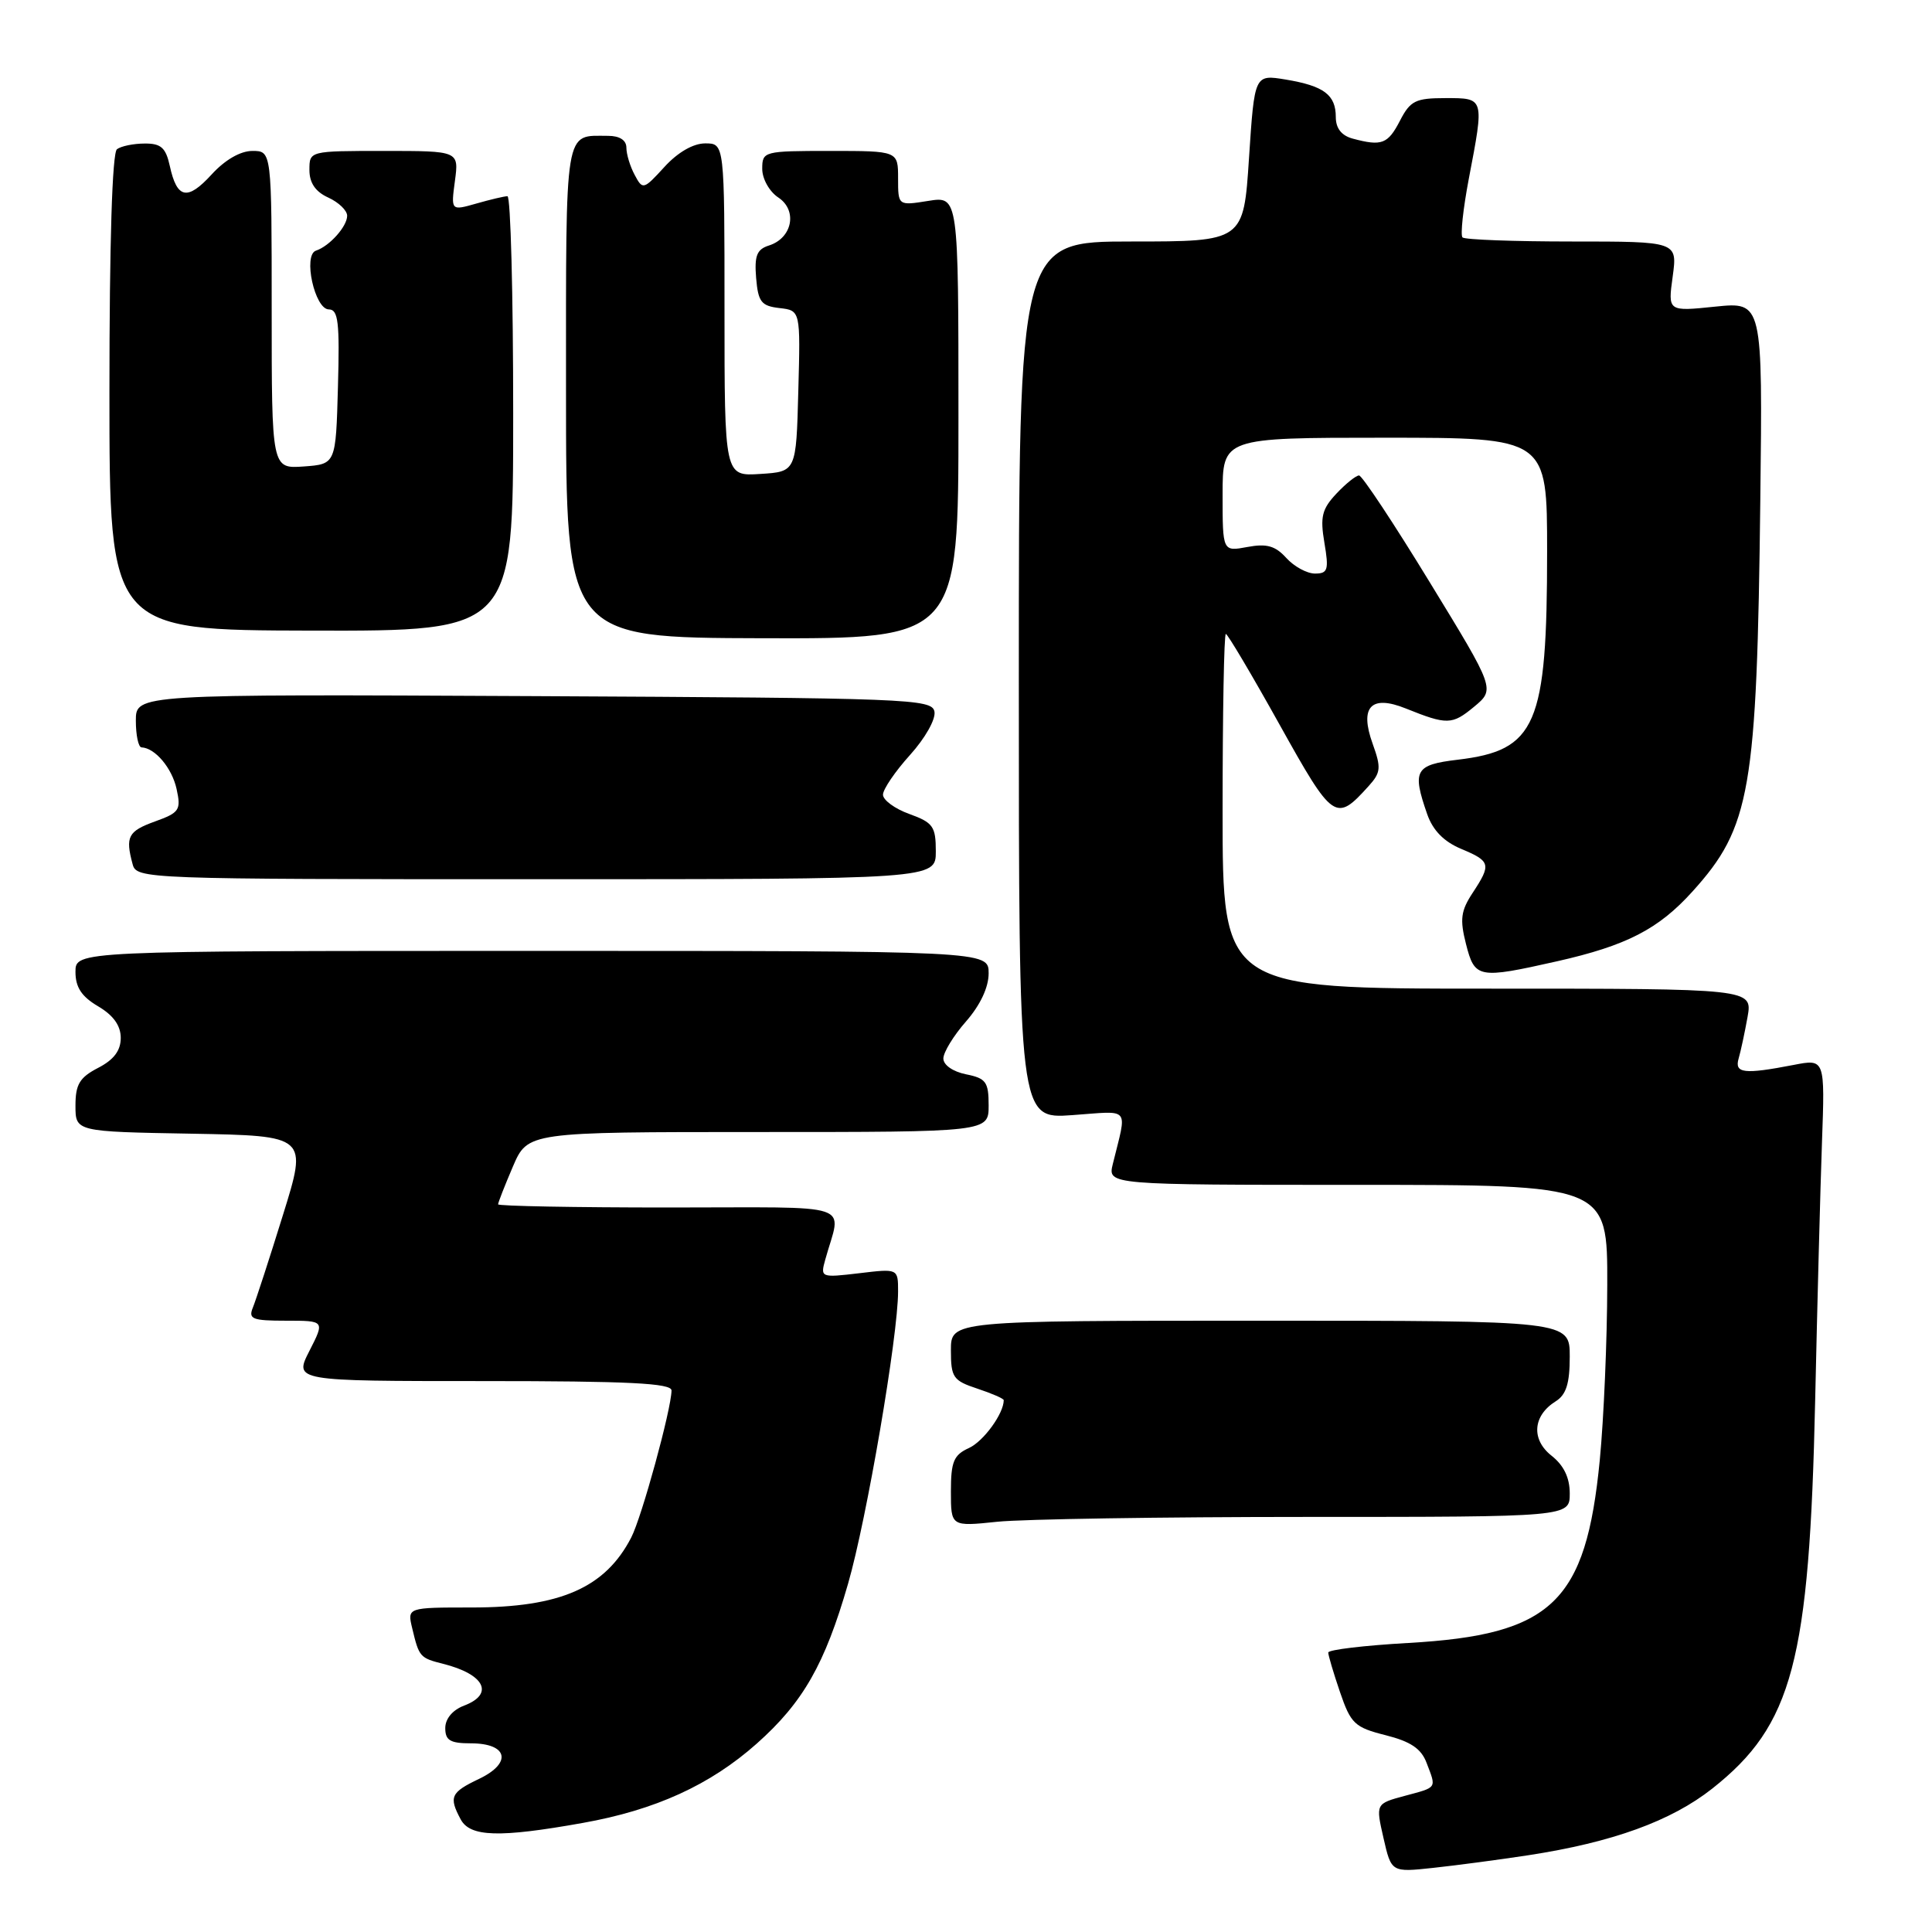<?xml version="1.0" encoding="UTF-8" standalone="no"?>
<!DOCTYPE svg PUBLIC "-//W3C//DTD SVG 1.1//EN" "http://www.w3.org/Graphics/SVG/1.1/DTD/svg11.dtd" >
<svg xmlns="http://www.w3.org/2000/svg" xmlns:xlink="http://www.w3.org/1999/xlink" version="1.1" viewBox="0 0 256 256">
 <g >
 <path fill="currentColor"
d=" M 202.50 245.83 C 213.66 244.12 221.43 241.30 226.88 237.00 C 237.54 228.57 239.76 220.19 240.52 185.50 C 240.80 172.85 241.20 157.51 241.42 151.40 C 241.82 140.30 241.82 140.30 237.66 141.11 C 231.08 142.38 229.80 142.23 230.38 140.25 C 230.66 139.29 231.19 136.81 231.56 134.75 C 232.22 131.00 232.22 131.00 197.11 131.00 C 162.00 131.00 162.00 131.00 162.00 107.50 C 162.00 94.57 162.19 84.00 162.43 84.00 C 162.66 84.00 165.86 89.39 169.53 95.98 C 176.65 108.76 176.99 108.99 181.35 104.16 C 182.97 102.37 183.03 101.74 181.89 98.57 C 180.12 93.67 181.65 92.02 186.26 93.87 C 191.75 96.08 192.41 96.06 195.31 93.66 C 198.12 91.33 198.12 91.33 189.46 77.17 C 184.70 69.37 180.48 63.00 180.08 63.00 C 179.68 63.00 178.32 64.09 177.07 65.42 C 175.16 67.46 174.91 68.49 175.49 71.92 C 176.10 75.52 175.95 76.00 174.24 76.00 C 173.18 76.00 171.47 75.07 170.44 73.93 C 168.98 72.32 167.84 72.00 165.28 72.48 C 162.00 73.09 162.00 73.09 162.00 65.55 C 162.00 58.00 162.00 58.00 183.50 58.00 C 205.00 58.00 205.00 58.00 205.00 73.06 C 205.00 96.12 203.58 99.43 193.13 100.67 C 187.50 101.34 187.09 102.08 189.11 107.88 C 189.86 110.03 191.32 111.52 193.61 112.48 C 197.53 114.12 197.63 114.52 195.12 118.33 C 193.57 120.69 193.42 121.82 194.25 125.08 C 195.41 129.65 195.86 129.73 206.30 127.38 C 215.52 125.30 219.76 123.12 224.26 118.13 C 231.96 109.61 232.80 104.80 233.25 66.24 C 233.56 39.99 233.56 39.99 227.28 40.63 C 221.00 41.28 221.00 41.28 221.64 36.64 C 222.27 32.00 222.27 32.00 208.30 32.00 C 200.62 32.00 194.09 31.76 193.79 31.46 C 193.49 31.16 193.87 27.67 194.62 23.71 C 196.69 12.89 196.72 13.00 191.53 13.00 C 187.57 13.00 186.87 13.34 185.50 16.00 C 183.90 19.09 183.09 19.40 179.25 18.37 C 177.76 17.97 177.00 17.01 177.00 15.51 C 177.00 12.56 175.42 11.38 170.36 10.54 C 166.23 9.86 166.23 9.86 165.50 20.93 C 164.78 32.00 164.78 32.00 149.89 32.00 C 135.00 32.00 135.00 32.00 135.00 90.13 C 135.00 148.27 135.00 148.27 142.08 147.76 C 149.94 147.20 149.35 146.49 147.45 154.25 C 146.78 157.00 146.78 157.00 179.89 157.00 C 213.00 157.00 213.00 157.00 212.97 170.25 C 212.96 177.54 212.51 187.98 211.98 193.46 C 210.14 212.34 205.67 216.62 186.62 217.70 C 180.78 218.03 176.00 218.60 176.00 218.97 C 176.00 219.34 176.70 221.70 177.56 224.22 C 178.99 228.40 179.50 228.89 183.59 229.92 C 186.92 230.76 188.32 231.70 189.03 233.59 C 190.34 237.02 190.49 236.79 186.14 237.96 C 182.28 239.00 182.28 239.00 183.32 243.55 C 184.36 248.10 184.36 248.10 189.93 247.50 C 192.99 247.17 198.65 246.42 202.50 245.83 Z  M 77.21 241.55 C 86.83 239.84 94.10 236.52 100.27 231.04 C 106.41 225.58 109.29 220.54 112.37 209.86 C 114.84 201.33 119.00 177.00 119.00 171.12 C 119.00 168.09 119.00 168.09 113.84 168.71 C 108.76 169.31 108.69 169.28 109.35 166.91 C 111.48 159.19 113.91 160.00 88.61 160.00 C 76.17 160.00 66.00 159.81 66.00 159.58 C 66.00 159.35 66.88 157.10 67.96 154.58 C 69.93 150.00 69.93 150.00 100.46 150.00 C 131.00 150.00 131.00 150.00 131.00 146.47 C 131.00 143.36 130.65 142.88 128.00 142.35 C 126.27 142.00 125.00 141.12 125.00 140.26 C 125.00 139.44 126.35 137.23 128.00 135.35 C 129.89 133.19 131.00 130.83 131.00 128.97 C 131.00 126.00 131.00 126.00 70.50 126.00 C 10.00 126.00 10.00 126.00 10.00 128.78 C 10.00 130.82 10.81 132.05 13.00 133.34 C 15.02 134.53 16.00 135.90 16.00 137.53 C 16.00 139.21 15.08 140.43 13.00 141.50 C 10.55 142.77 10.00 143.68 10.00 146.50 C 10.00 149.95 10.00 149.95 25.38 150.22 C 40.76 150.50 40.76 150.50 37.49 161.00 C 35.70 166.78 33.90 172.29 33.51 173.25 C 32.88 174.78 33.42 175.00 37.91 175.00 C 43.04 175.00 43.04 175.00 41.00 179.00 C 38.96 183.00 38.96 183.00 63.98 183.00 C 83.34 183.00 89.00 183.28 88.98 184.25 C 88.95 186.75 85.04 201.03 83.64 203.73 C 80.20 210.39 74.24 213.00 62.51 213.00 C 53.96 213.00 53.96 213.00 54.62 215.75 C 55.53 219.57 55.64 219.69 58.73 220.47 C 64.22 221.85 65.53 224.47 61.50 226.00 C 59.97 226.58 59.00 227.74 59.00 228.98 C 59.00 230.61 59.65 231.00 62.39 231.00 C 67.30 231.00 67.90 233.60 63.48 235.71 C 59.72 237.50 59.45 238.10 61.04 241.07 C 62.29 243.41 66.15 243.53 77.21 241.55 Z  M 173.15 201.00 C 208.00 201.00 208.00 201.00 208.00 197.89 C 208.00 195.80 207.21 194.17 205.59 192.89 C 202.86 190.74 203.10 187.58 206.14 185.68 C 207.53 184.81 208.00 183.32 208.00 179.76 C 208.00 175.00 208.00 175.00 167.00 175.00 C 126.00 175.00 126.00 175.00 126.00 178.92 C 126.00 182.52 126.29 182.94 129.50 184.00 C 131.43 184.64 133.00 185.32 133.00 185.53 C 133.00 187.31 130.32 190.99 128.39 191.87 C 126.37 192.79 126.00 193.67 126.00 197.62 C 126.00 202.28 126.00 202.28 132.15 201.64 C 135.53 201.29 153.98 201.00 173.15 201.00 Z  M 124.00 112.81 C 124.00 109.51 123.64 109.00 120.50 107.86 C 118.57 107.17 117.00 106.01 117.00 105.30 C 117.00 104.59 118.61 102.22 120.58 100.04 C 122.59 97.81 124.01 95.30 123.82 94.29 C 123.49 92.60 120.49 92.49 70.74 92.24 C 18.00 91.98 18.00 91.98 18.00 95.49 C 18.00 97.42 18.34 99.01 18.75 99.03 C 20.55 99.11 22.79 101.76 23.40 104.55 C 24.01 107.33 23.78 107.68 20.53 108.85 C 16.97 110.14 16.59 110.86 17.57 114.50 C 18.09 116.47 18.95 116.50 71.05 116.50 C 124.00 116.50 124.00 116.50 124.00 112.81 Z  M 127.00 55.31 C 127.00 25.98 127.00 25.98 123.00 26.62 C 119.00 27.26 119.00 27.26 119.00 23.63 C 119.00 20.00 119.00 20.00 110.00 20.00 C 101.19 20.00 101.00 20.05 101.00 22.38 C 101.00 23.70 101.95 25.39 103.13 26.17 C 105.71 27.88 104.99 31.55 101.89 32.53 C 100.28 33.04 99.95 33.89 100.19 36.83 C 100.46 40.01 100.87 40.54 103.28 40.82 C 106.07 41.14 106.07 41.14 105.78 51.82 C 105.50 62.50 105.50 62.50 100.75 62.80 C 96.00 63.11 96.00 63.11 96.00 41.05 C 96.00 19.00 96.00 19.00 93.44 19.00 C 91.86 19.00 89.81 20.18 88.04 22.12 C 85.27 25.15 85.16 25.18 84.10 23.18 C 83.49 22.05 83.00 20.43 83.00 19.57 C 83.00 18.58 82.11 18.00 80.58 18.00 C 74.73 18.00 75.00 16.33 75.00 51.86 C 75.00 84.50 75.00 84.50 101.00 84.57 C 127.00 84.64 127.00 84.64 127.00 55.31 Z  M 68.00 54.81 C 68.00 38.96 67.66 26.00 67.24 26.00 C 66.83 26.00 64.97 26.44 63.12 26.97 C 59.75 27.93 59.75 27.93 60.28 23.97 C 60.81 20.00 60.81 20.00 50.90 20.00 C 41.00 20.00 41.00 20.00 41.00 22.52 C 41.00 24.24 41.80 25.41 43.50 26.18 C 44.88 26.81 46.00 27.89 46.00 28.59 C 46.00 30.00 43.67 32.61 41.87 33.21 C 40.12 33.79 41.70 41.00 43.58 41.00 C 44.82 41.00 45.02 42.71 44.78 51.25 C 44.50 61.50 44.50 61.50 40.25 61.81 C 36.00 62.11 36.00 62.11 36.00 41.06 C 36.00 20.00 36.00 20.00 33.44 20.00 C 31.86 20.00 29.81 21.18 28.04 23.12 C 24.83 26.63 23.45 26.35 22.50 21.99 C 21.97 19.57 21.33 19.00 19.17 19.02 C 17.70 19.02 16.05 19.36 15.50 19.77 C 14.87 20.23 14.50 32.16 14.50 52.00 C 14.50 83.50 14.50 83.50 41.25 83.56 C 68.00 83.62 68.00 83.62 68.00 54.81 Z "/>
</g>
</svg>